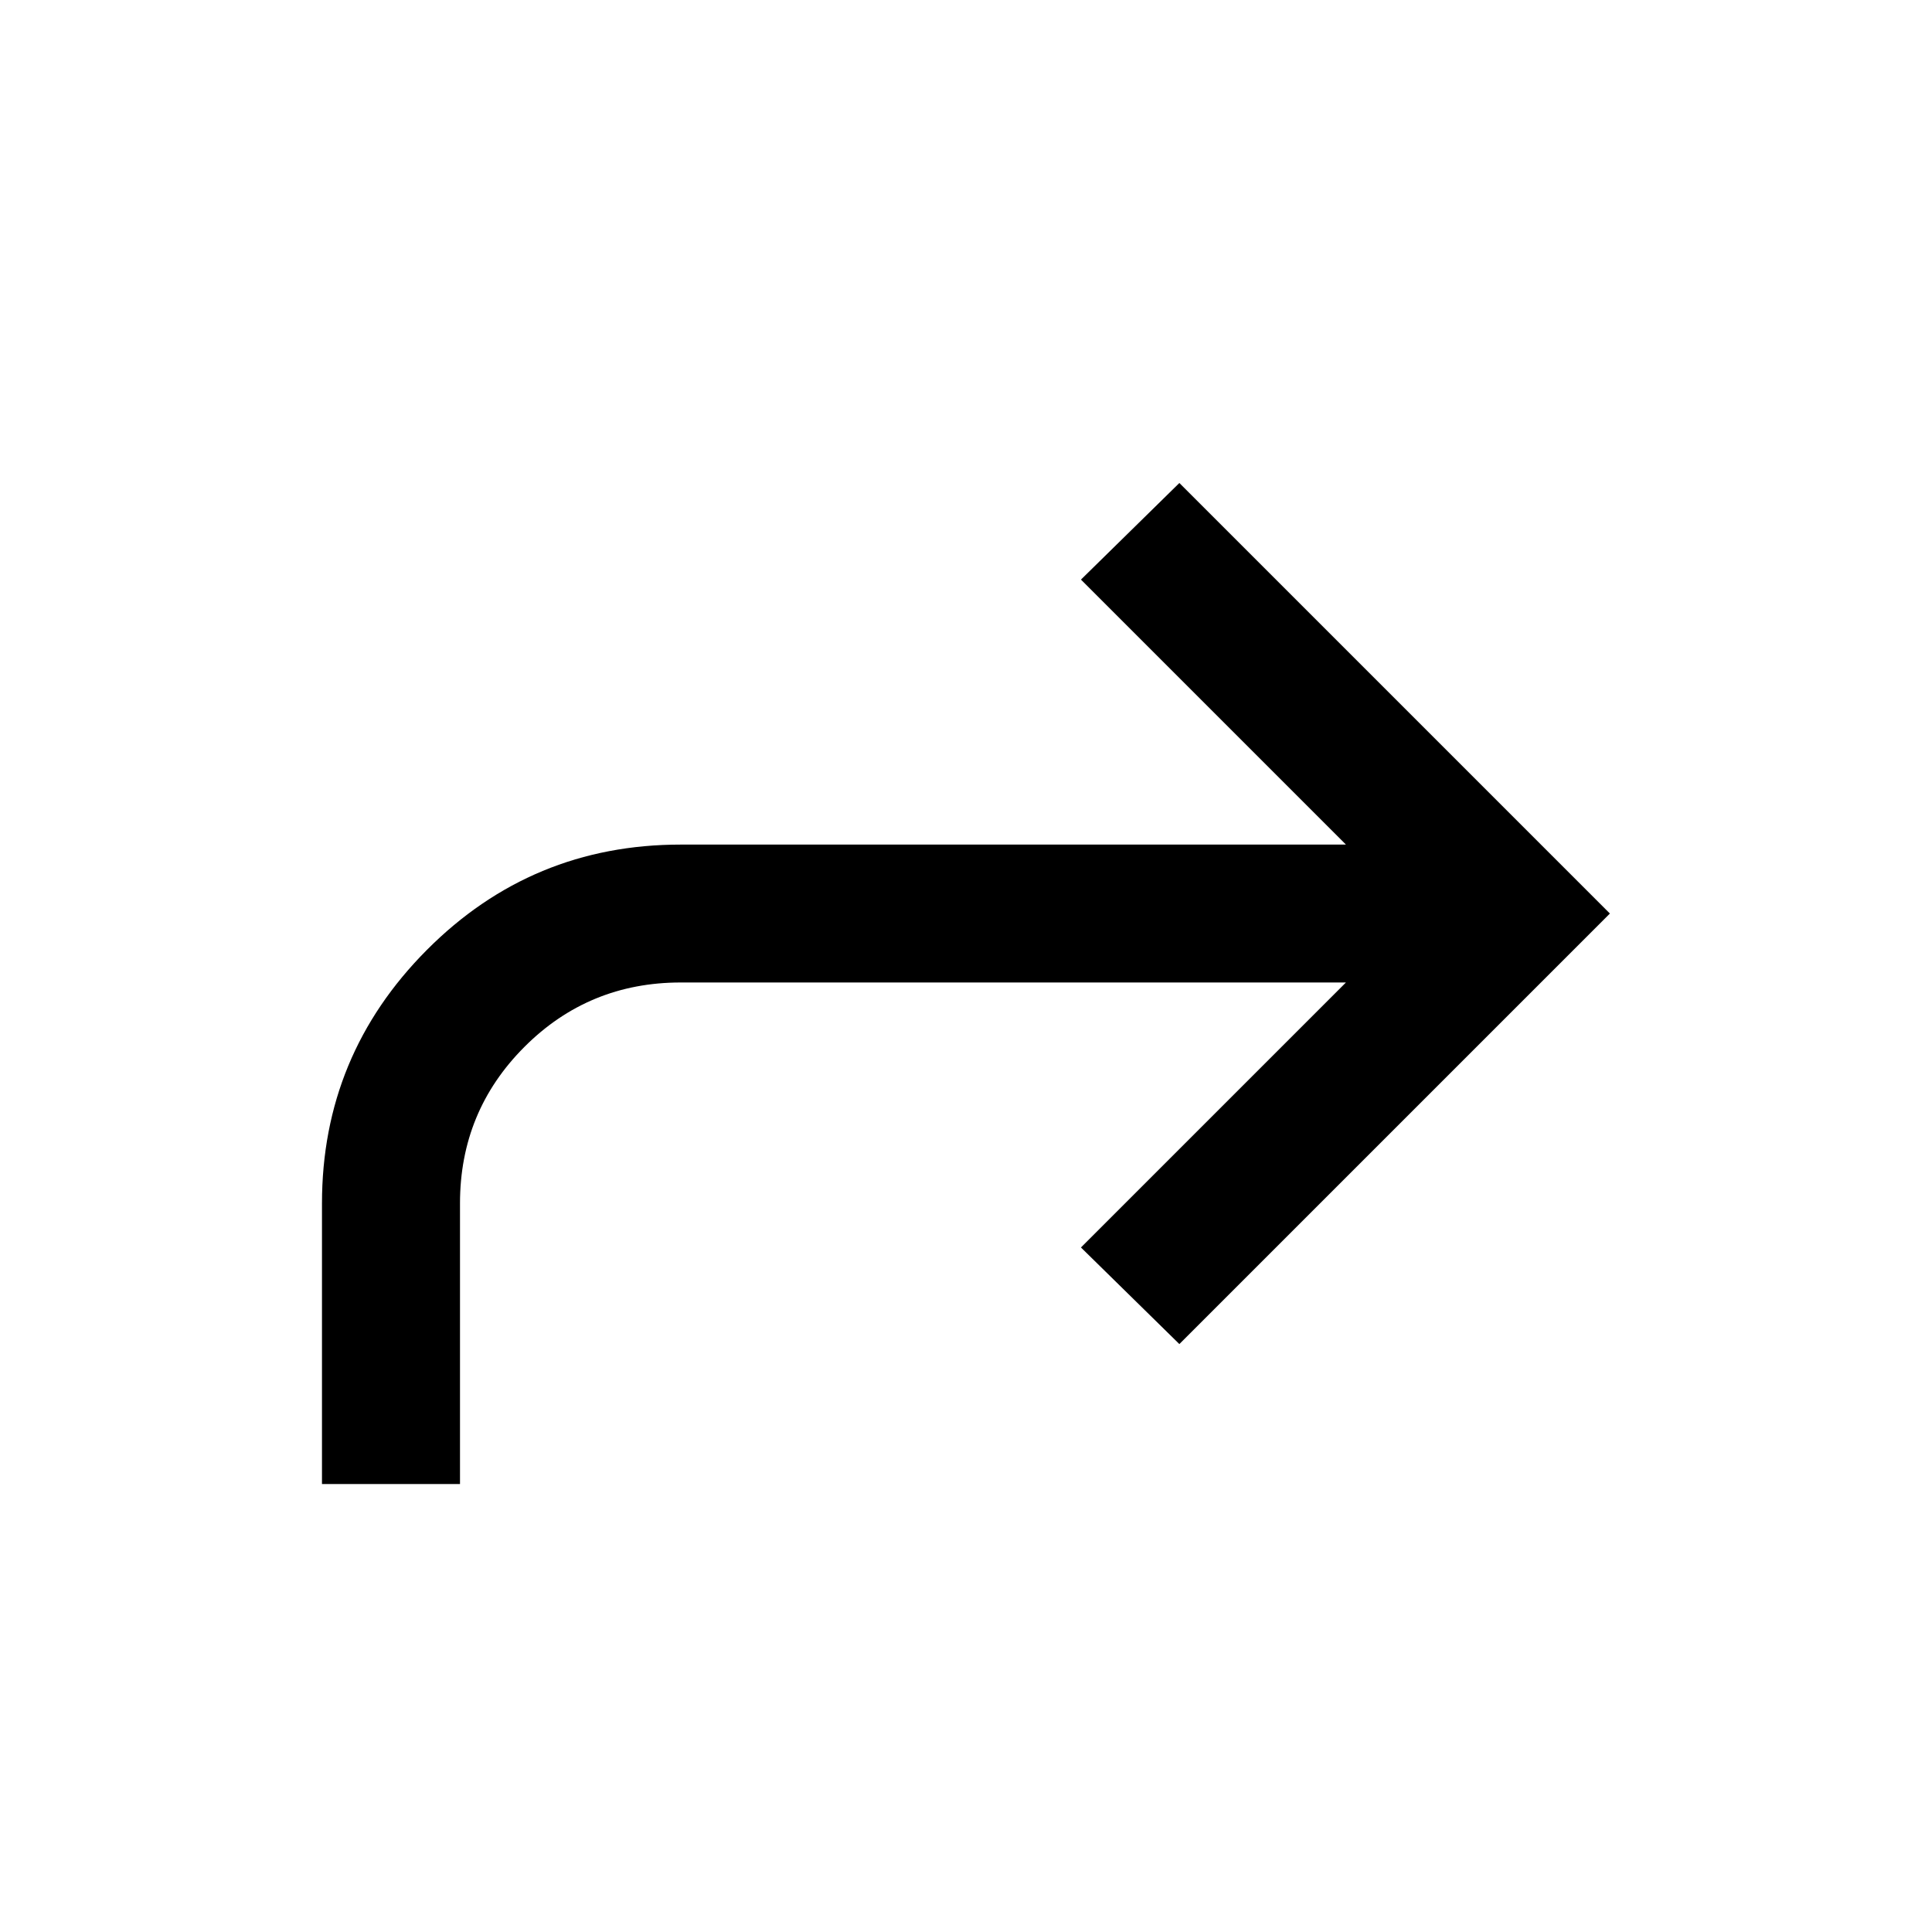 <!-- Generated by IcoMoon.io -->
<svg version="1.1" xmlns="http://www.w3.org/2000/svg" width="32" height="32" viewBox="0 0 32 32">
<path d="M7.619 24.579v-4.648c0-1.016 0.356-1.879 1.067-2.591s1.575-1.067 2.59-1.067h11.017l-4.389 4.389 1.63 1.6 7.131-7.131-7.131-7.131-1.63 1.6 4.389 4.389h-11.018c-1.645 0-3.047 0.582-4.205 1.745s-1.737 2.563-1.737 4.198v4.648h2.286z"></path>
</svg>
